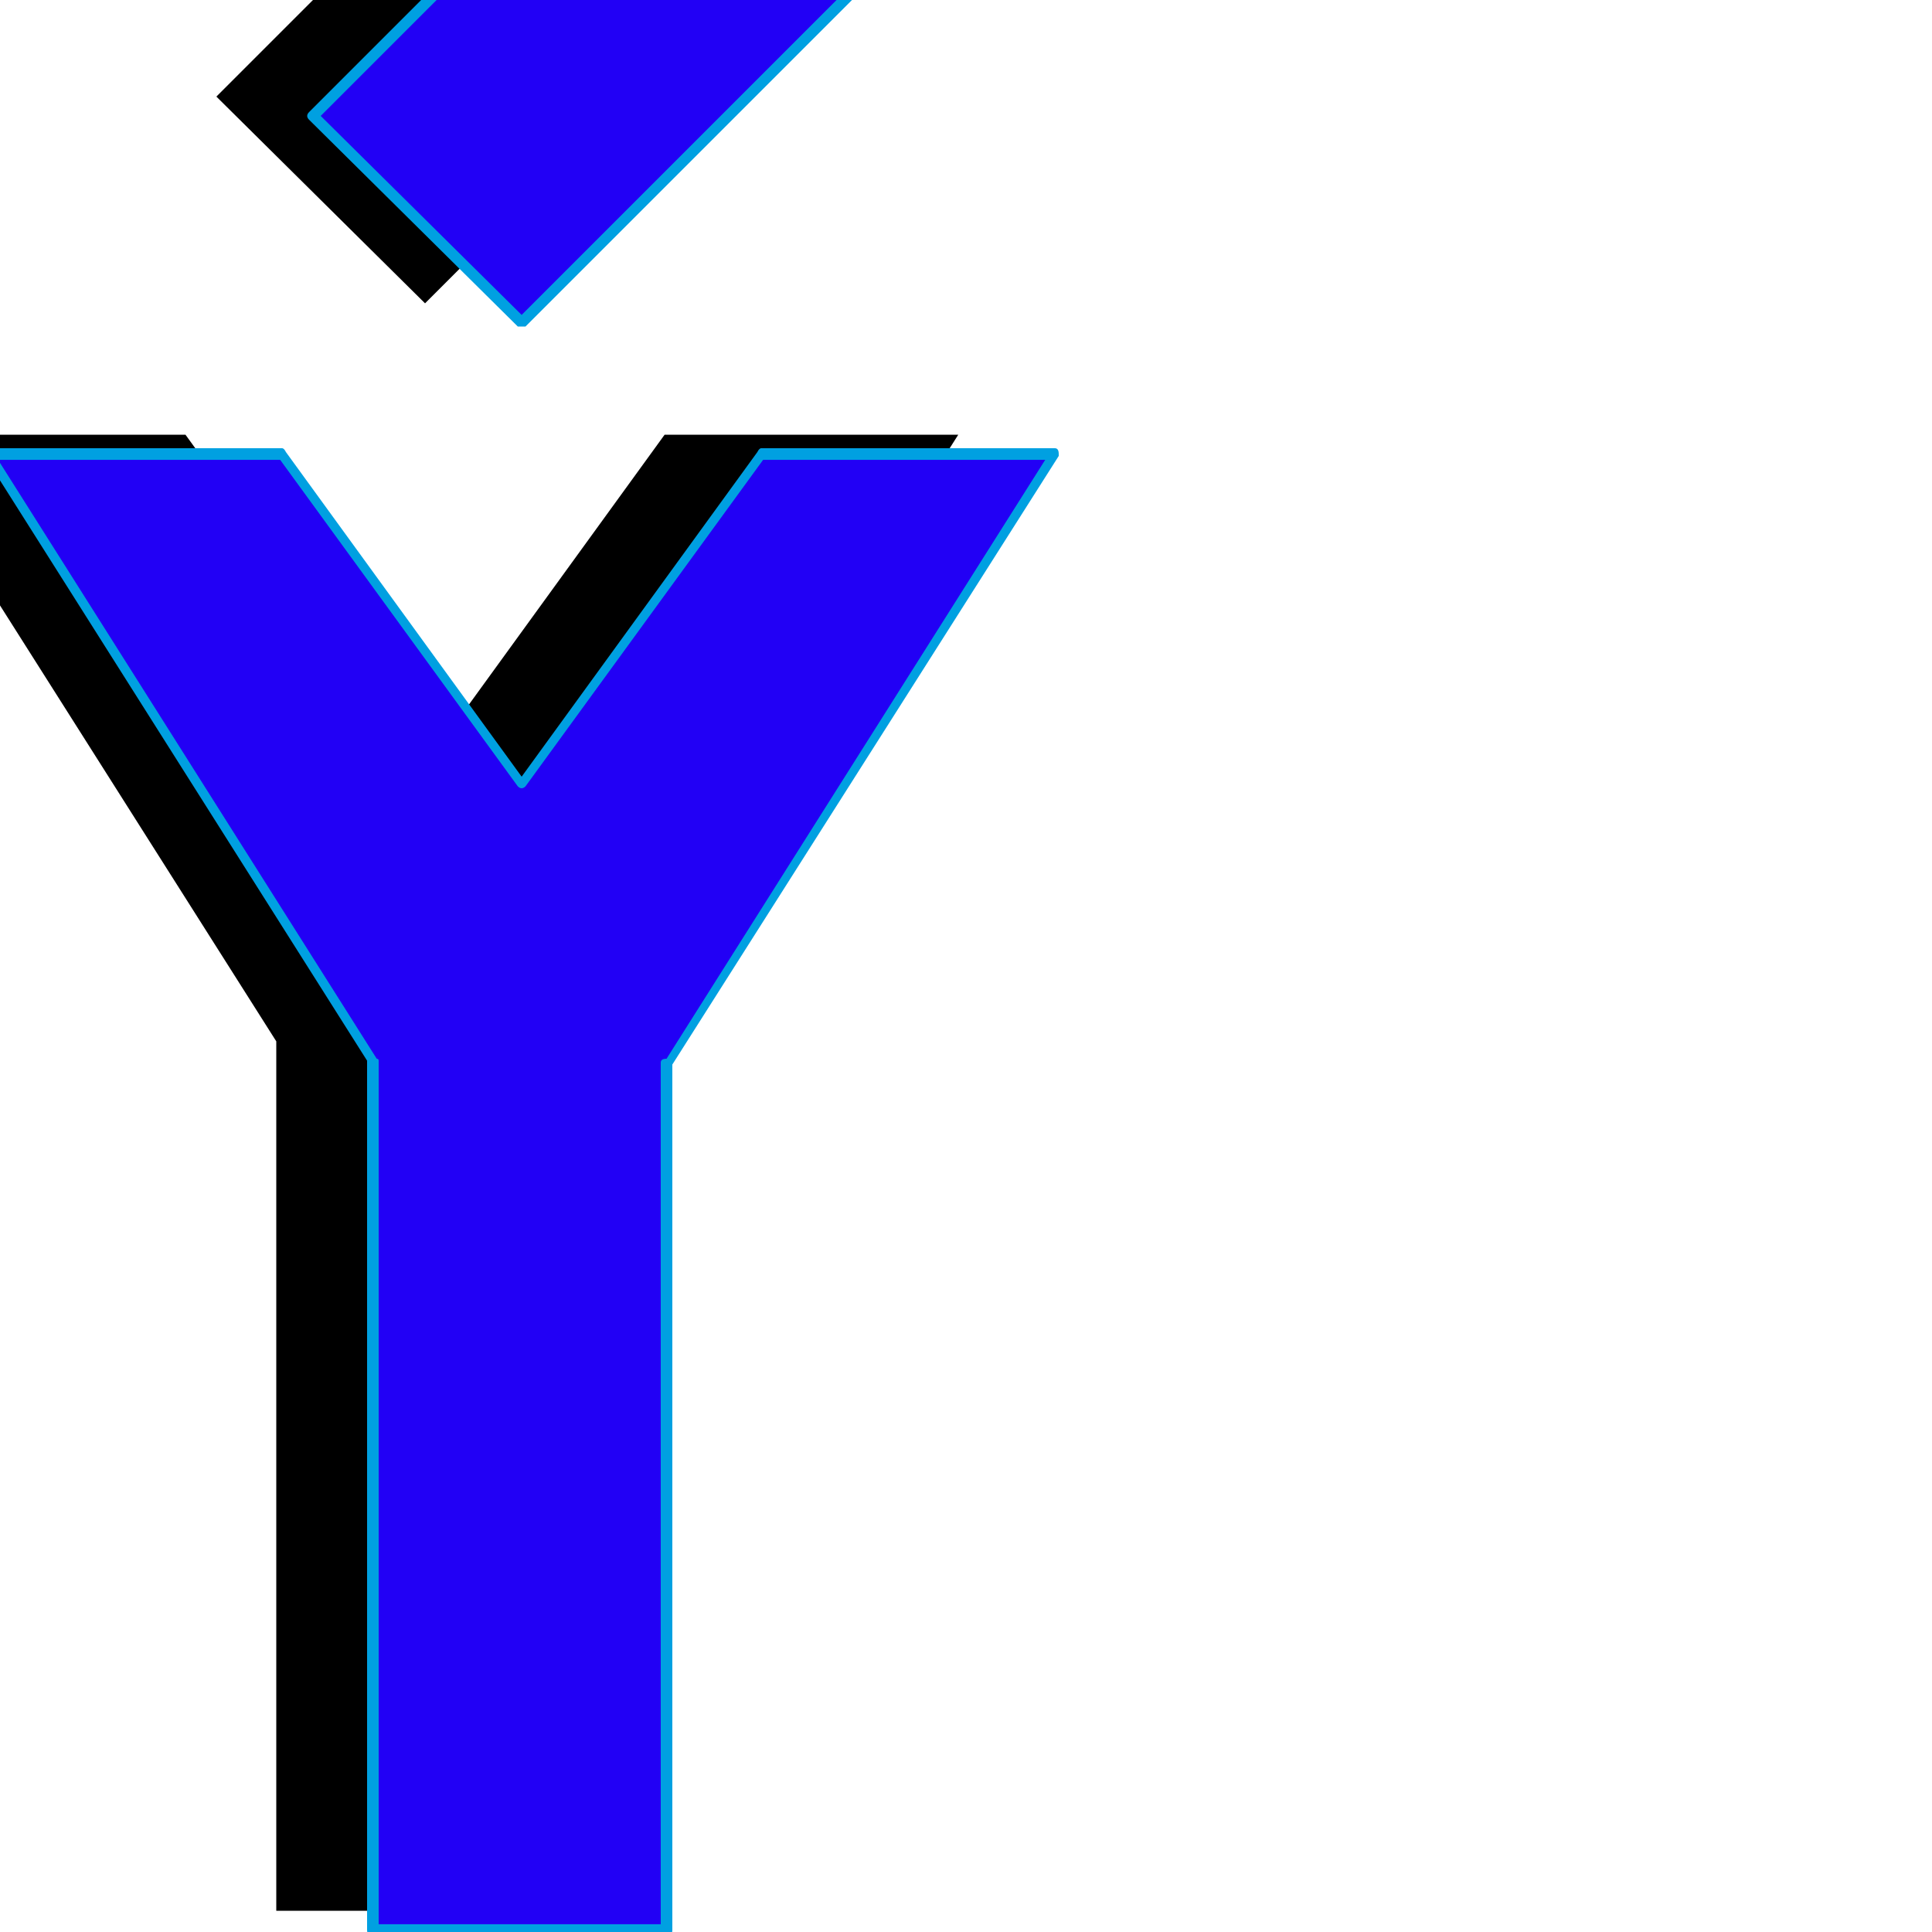 <svg xmlns="http://www.w3.org/2000/svg" viewBox="0 -1000 1000 1000">
	<path fill="#000000" d="M220 -843L112 -950L294 -1132L402 -1025ZM143 -461L-56 -775H96L220 -604L344 -775H496L296 -460H295V-11H143Z"/>
	<path fill="#2200f5" d="M270 -833L162 -940L344 -1122L452 -1015ZM193 -451L-6 -765H146L270 -594L394 -765H546L346 -450H345V-1H193Z"/>
	<path fill="#00a0e1" d="M166 -940L270 -837L448 -1015L344 -1118ZM160 -942L342 -1124Q343 -1125 344 -1125Q345 -1125 346 -1124L454 -1017Q455 -1016 455 -1015Q455 -1014 454 -1013L272 -831Q271 -831 270 -831Q269 -831 268 -831L160 -938Q159 -939 159 -940Q159 -941 160 -942ZM196 -450V-4H342V-450Q342 -452 345 -452L541 -762H395L272 -593Q271 -592 270 -592Q269 -592 268 -593L145 -762H-1L195 -452Q196 -452 196 -451Q196 -450 196 -450ZM348 -1Q348 2 345 2H193Q190 2 190 -1V-451L-8 -764Q-8 -764 -8 -765Q-8 -768 -6 -768H146Q147 -768 148 -766L270 -598L392 -766Q393 -768 394 -768H546Q548 -768 548 -765Q548 -764 548 -764L348 -449Q348 -448 348 -448Z"/>
</svg>
